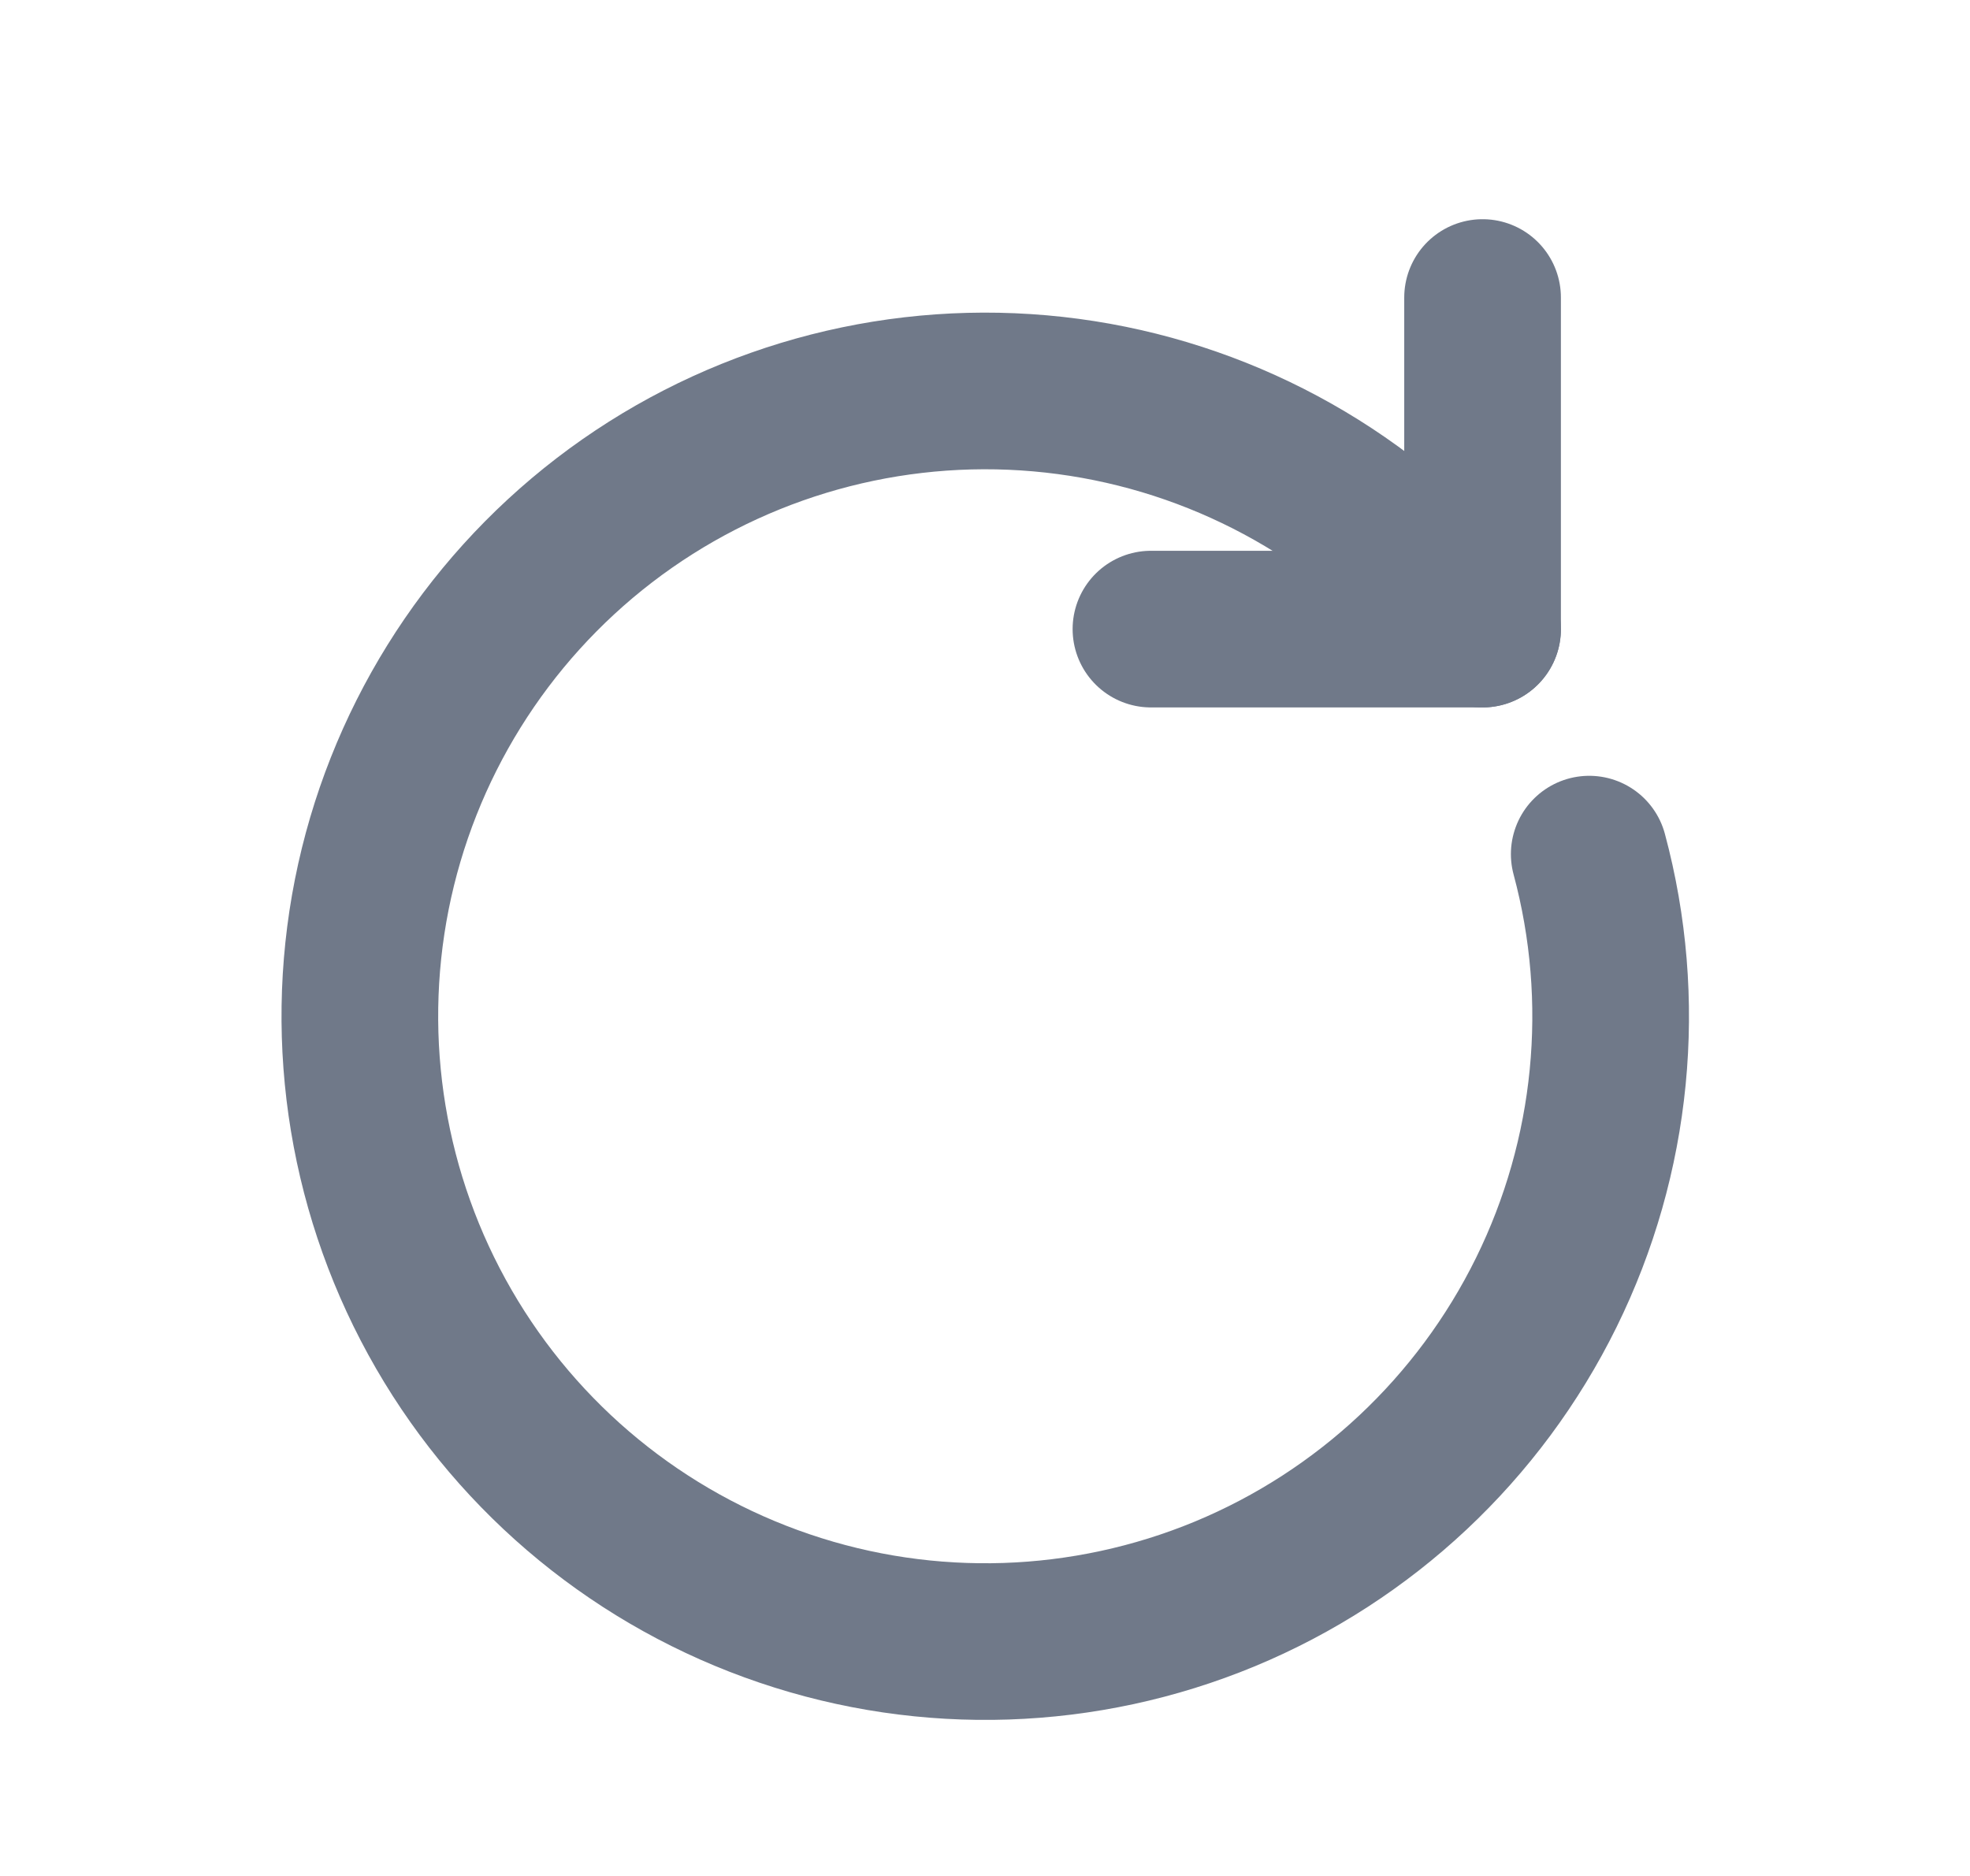 <svg width="21" height="20" viewBox="0 0 21 20" fill="none" xmlns="http://www.w3.org/2000/svg">
<g id="solar:restart-line-duotone" clip-path="url(#clip0_91_2548)">
<g id="Group">
<g id="Clip path group">
<mask id="mask0_91_2548" style="mask-type:luminance" maskUnits="userSpaceOnUse" x="0" y="0" width="21" height="20">
<g id="solarRestartLineDuotone0">
<path id="Vector" d="M0.5 0H20.5V20H0.5V0Z" fill="white"/>
</g>
</mask>
<g mask="url(#mask0_91_2548)">
<g id="Group_2">
<path id="Vector_2" d="M16.941 9.106C17.361 10.668 17.198 12.329 16.483 13.78C15.768 15.231 14.551 16.373 13.057 16.993C11.563 17.612 9.894 17.668 8.363 17.148C6.831 16.629 5.54 15.571 4.731 14.171C3.921 12.77 3.649 11.123 3.963 9.537C4.278 7.951 5.159 6.533 6.442 5.547C7.725 4.562 9.322 4.077 10.936 4.182C12.55 4.287 14.07 4.975 15.215 6.119L15.804 6.707" stroke="#707989" stroke-width="1.67" stroke-linecap="round" stroke-linejoin="round"/>
<path id="Vector_3" d="M12.269 6.707H15.804V3.172" stroke="#707989" stroke-width="1.67" stroke-linecap="round" stroke-linejoin="round"/>
</g>
</g>
</g>
</g>
</g>
<defs>
<clipPath id="clip0_91_2548">
<rect width="20" height="20" fill="white" transform="translate(0.5)"/>
</clipPath>
</defs>
</svg>

